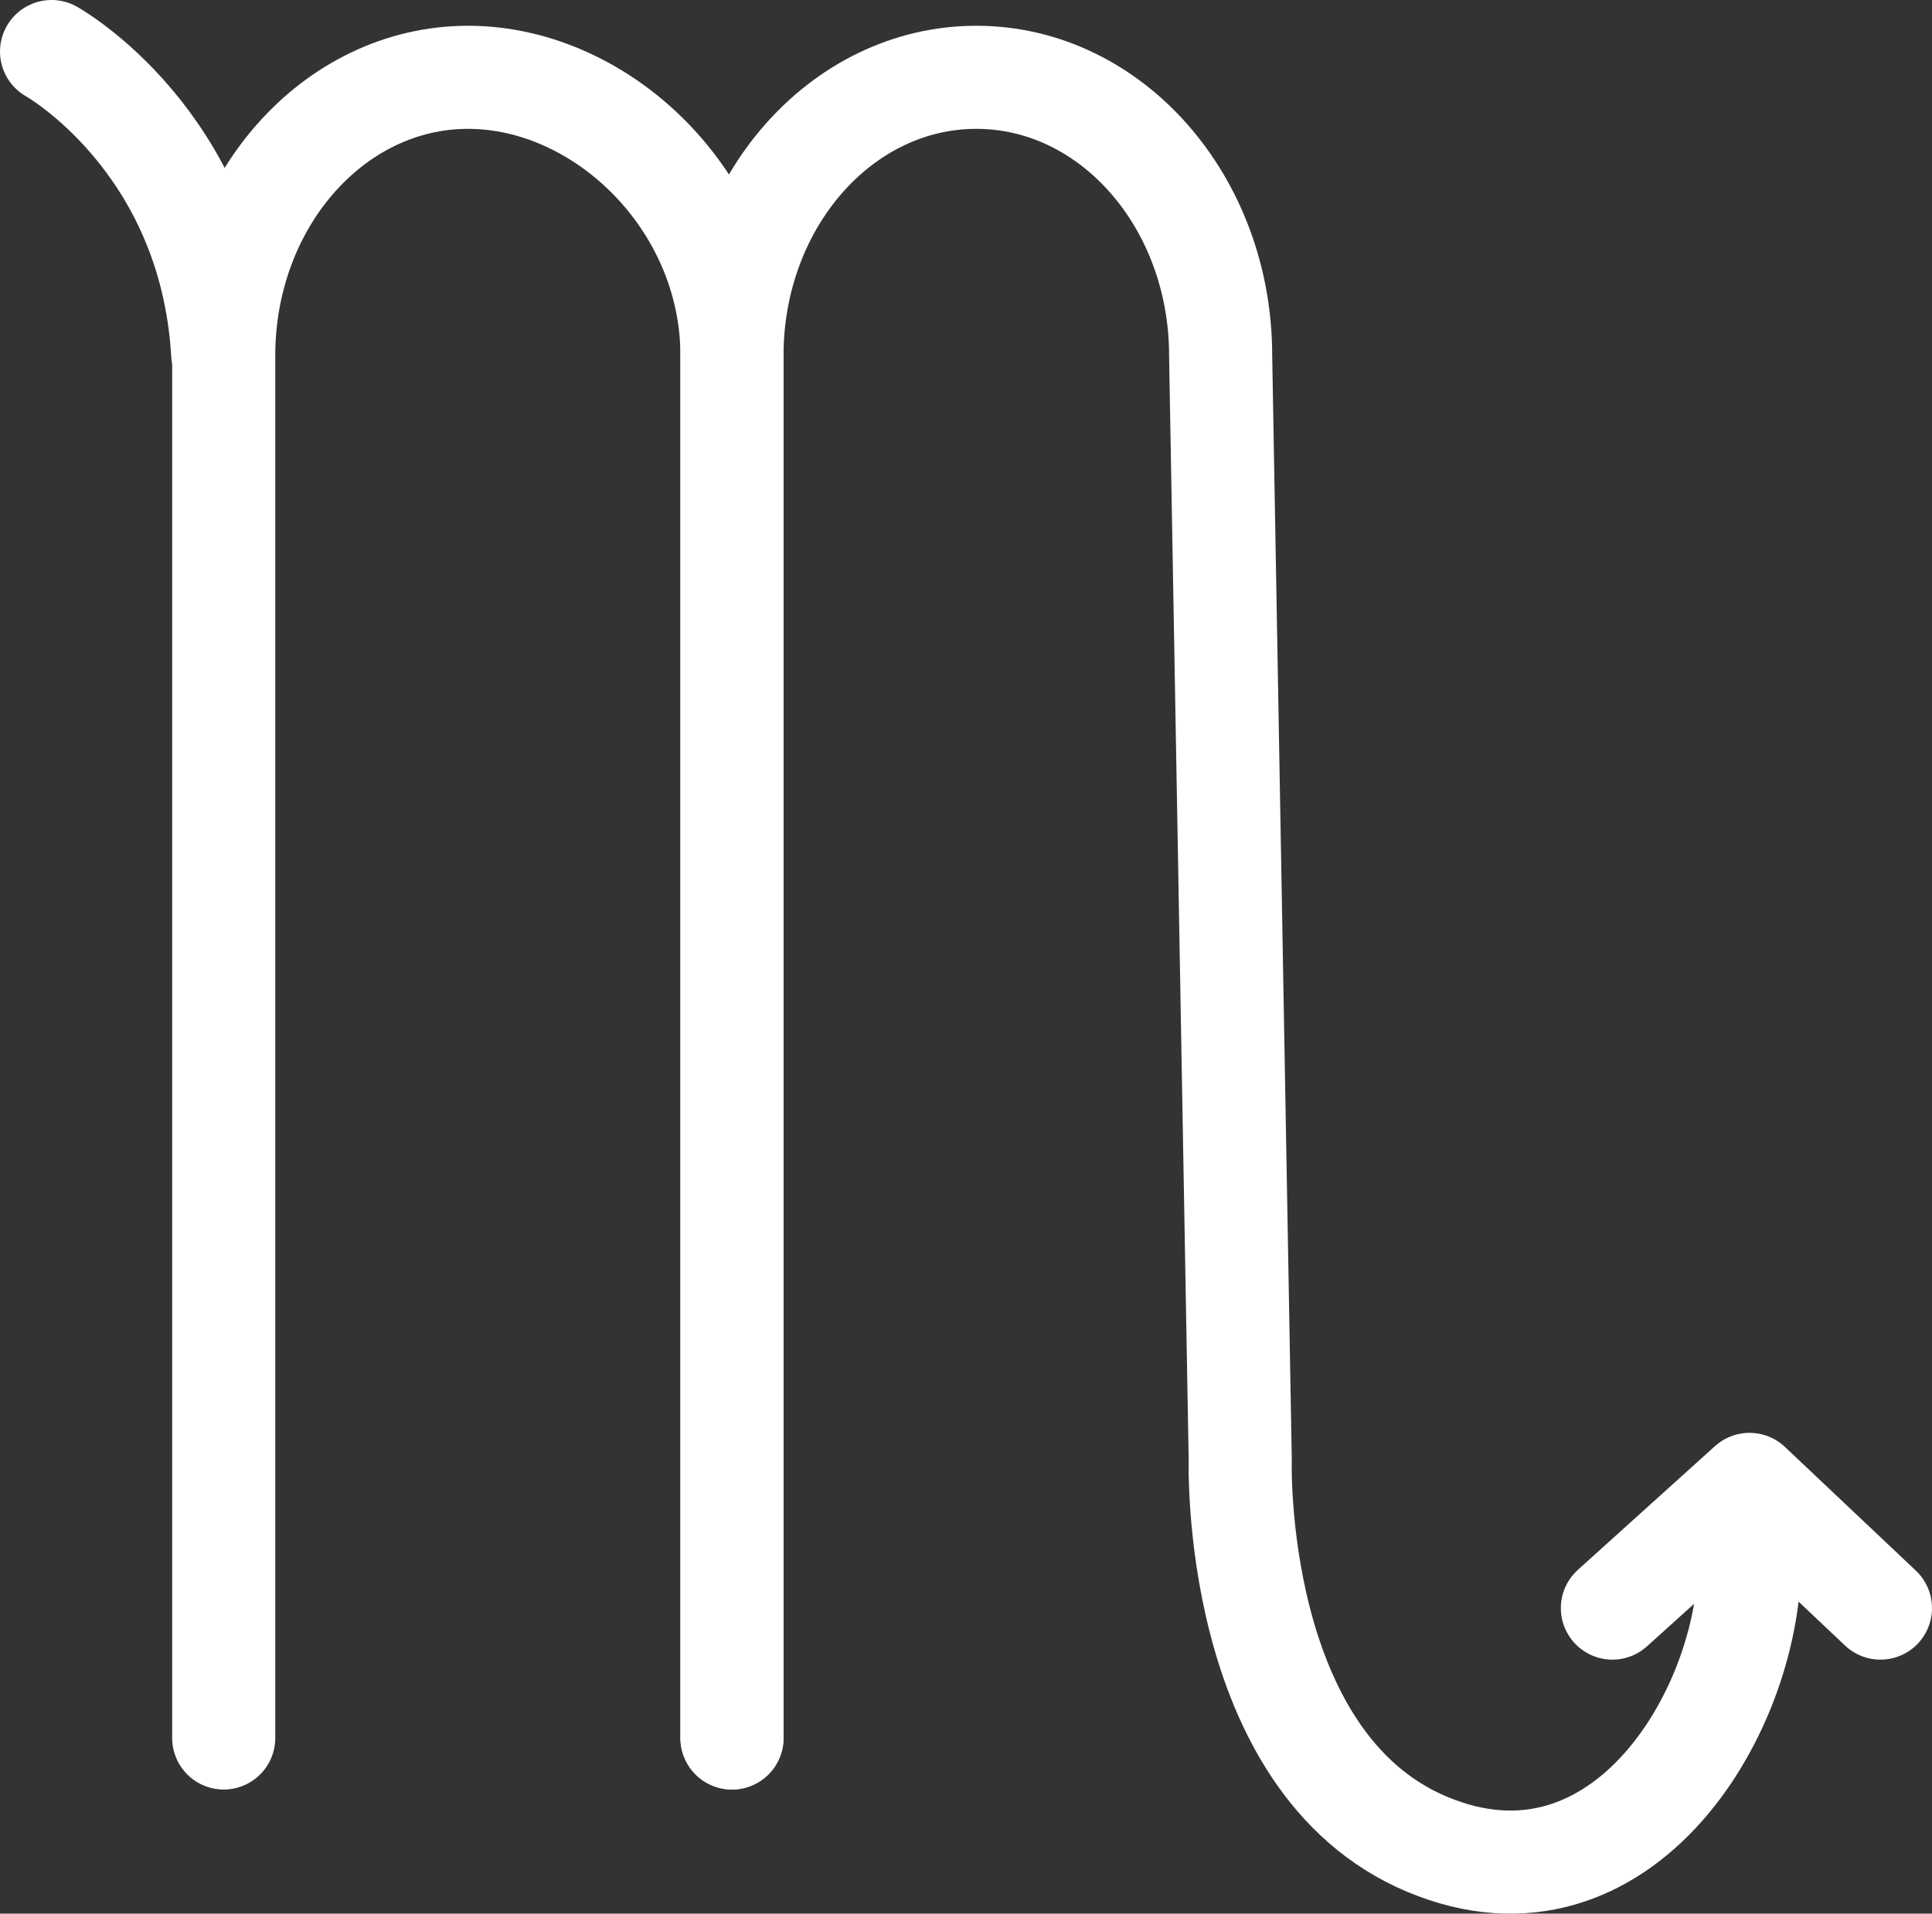 <svg id="图层_1" data-name="图层 1" xmlns="http://www.w3.org/2000/svg" viewBox="0 0 187.4 185.64"><rect x="0" y="0" width="187.4" height="185.64" fill="#333333" stroke="none"/><defs><style>.cls-1{fill:none;stroke:#fff;stroke-linecap:round;stroke-linejoin:round;stroke-width:10px;}</style></defs><title>tianxie</title><path class="cls-1" d="M26,175.3V41.2c0-14.9,10.6-27,23.7-27s25.6,12.1,25.6,27V175.3" transform="translate(-4.3 -6.7)"/><path class="cls-1" d="M75.3,175.3V41.2c0-14.9,10.6-27,23.7-27s23.7,12.1,23.7,27l1.9,107.1s-.9,29.3,18.1,37.3,31.7-13.3,31.3-28.3" transform="translate(-4.3 -6.7)"/><polyline class="cls-1" points="156.4 156 169.7 144 182.4 156"/><path class="cls-1" d="M9.3,11.7S24.7,20.3,25.9,41" transform="translate(-4.3 -6.7)"/></svg>